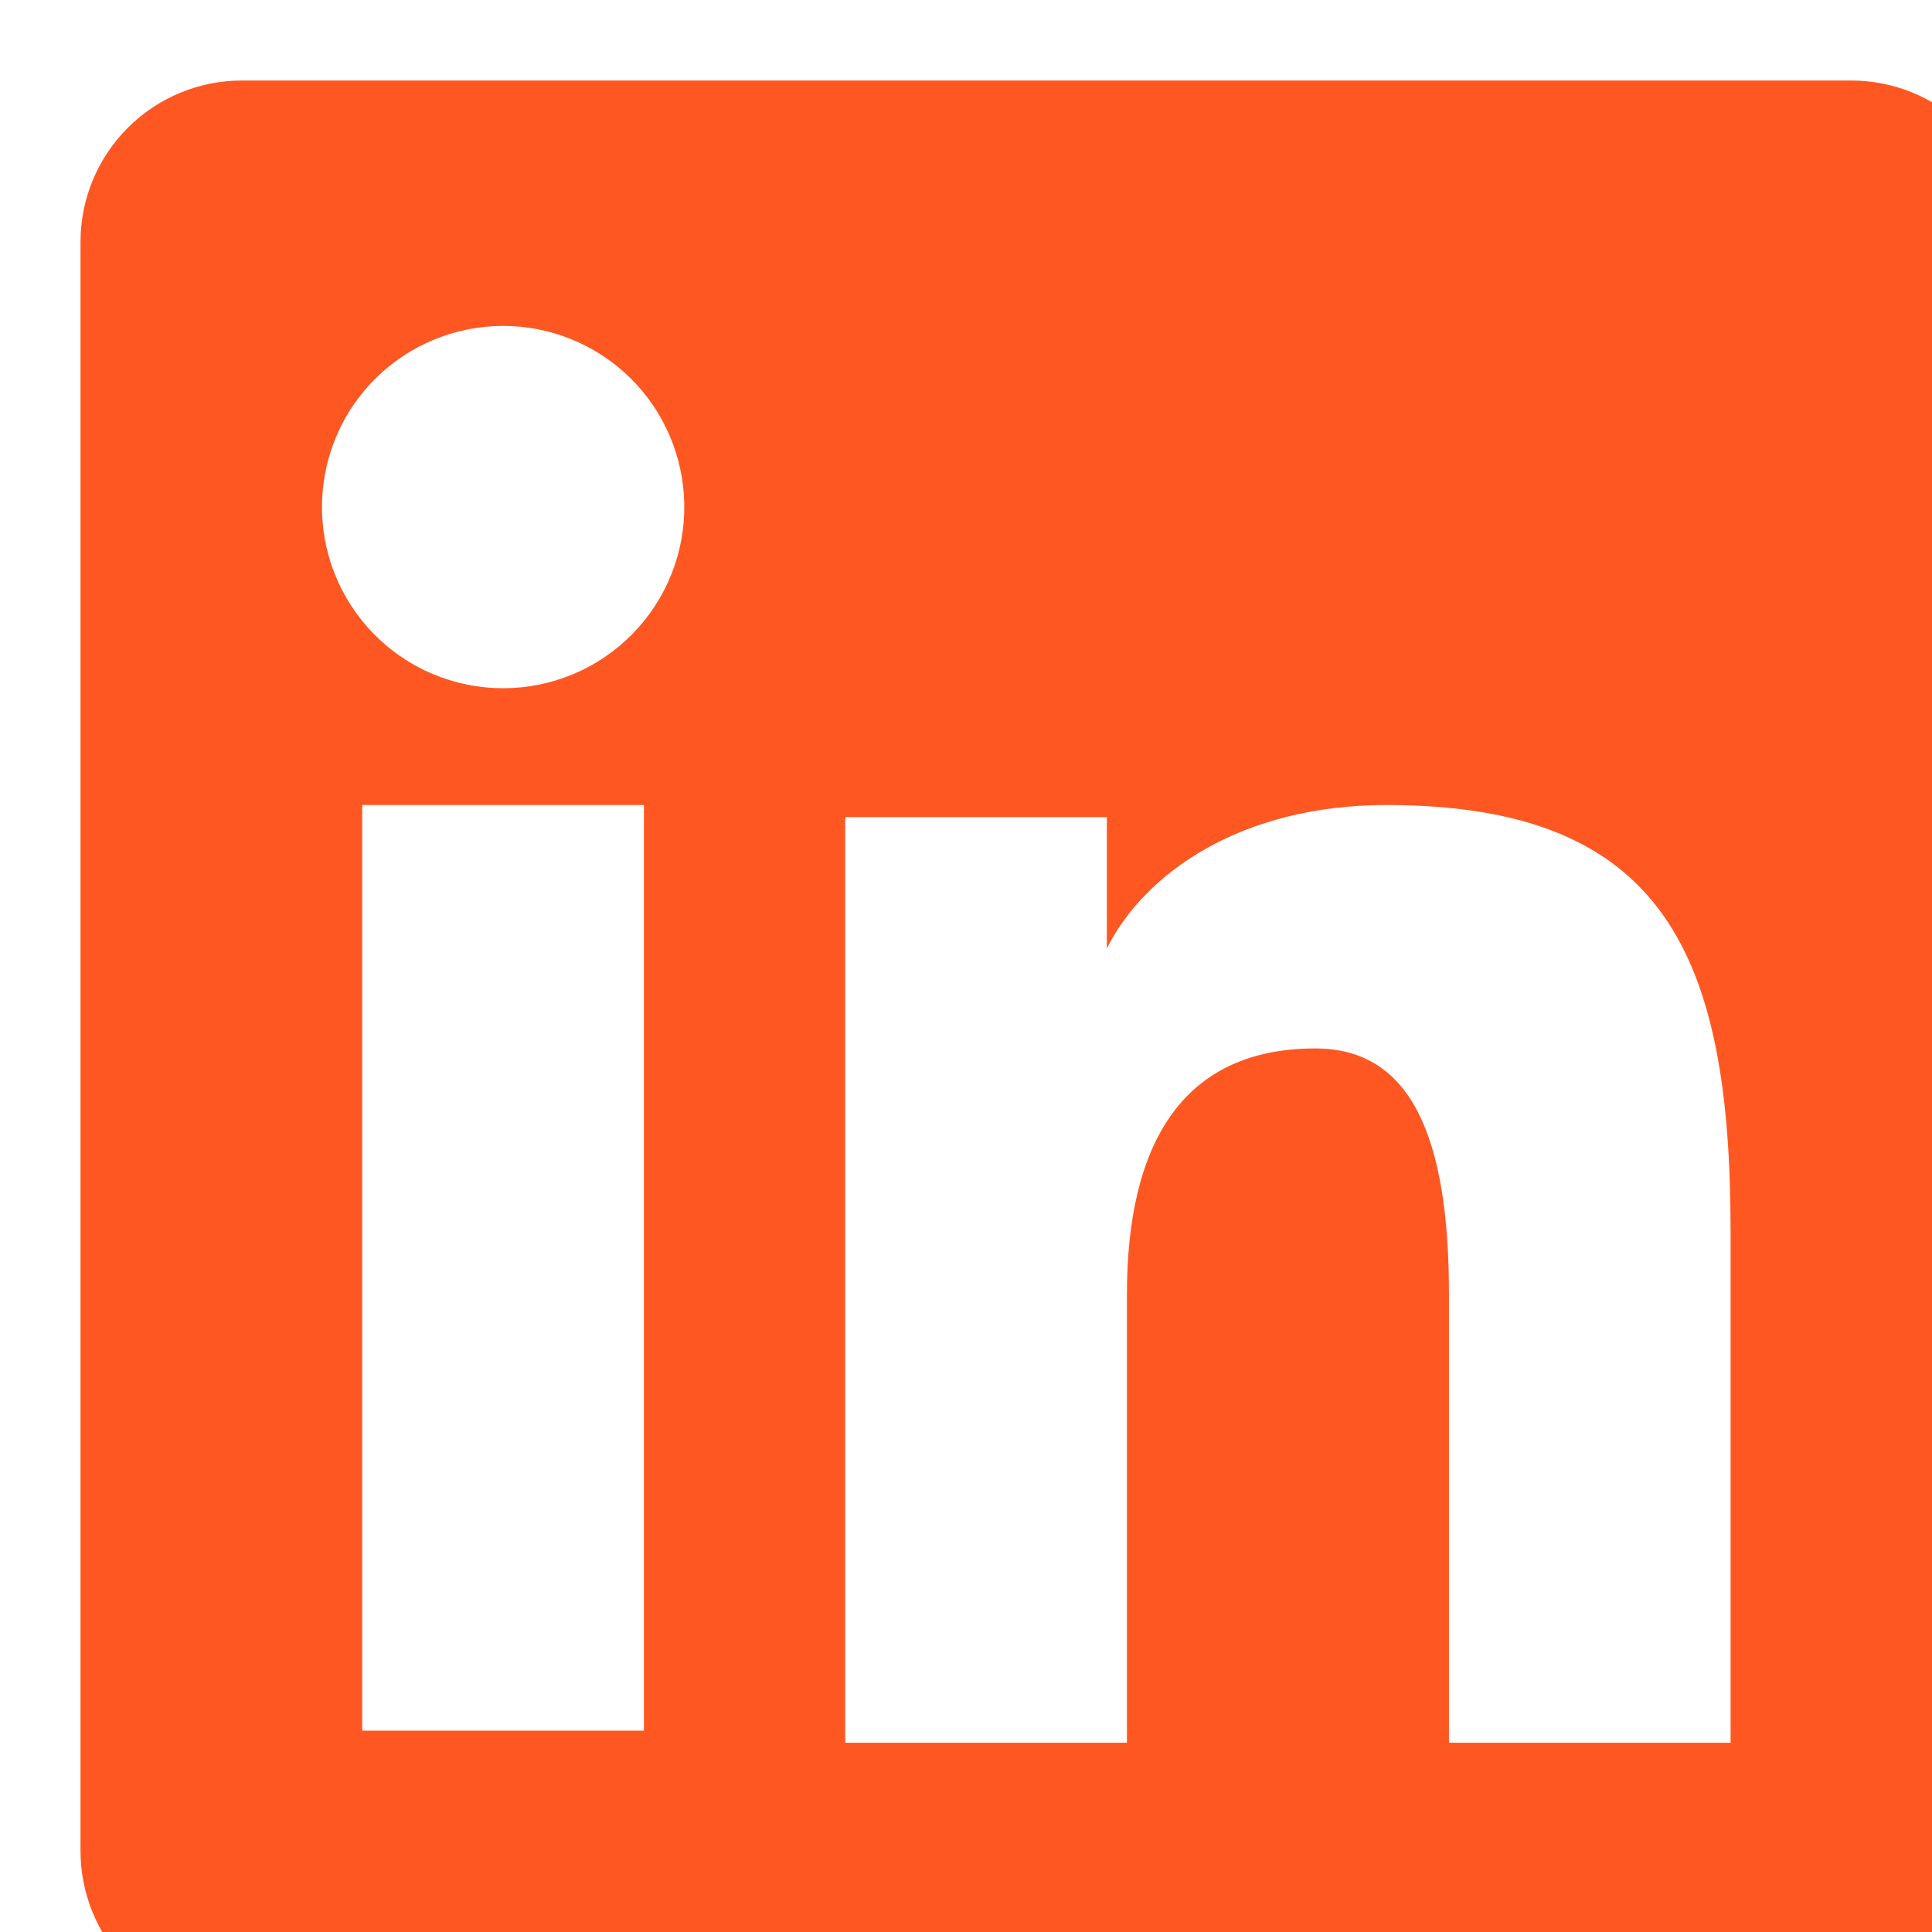 <svg width="48" height="48" viewBox="0 0 48 48" fill="none" xmlns="http://www.w3.org/2000/svg">
<g clip-path="url(#clip0_49_92)">
<path fill-rule="evenodd" clip-rule="evenodd" d="M2 6.01C2 4.947 2.422 3.927 3.175 3.175C3.927 2.423 4.947 2 6.01 2H45.986C46.513 1.999 47.035 2.102 47.522 2.303C48.009 2.505 48.452 2.8 48.825 3.172C49.197 3.545 49.493 3.987 49.695 4.474C49.897 4.961 50 5.483 50 6.01V45.986C50.001 46.513 49.897 47.035 49.696 47.522C49.494 48.009 49.199 48.452 48.826 48.825C48.453 49.197 48.011 49.493 47.524 49.695C47.037 49.897 46.515 50 45.988 50H6.01C5.483 50 4.962 49.896 4.475 49.694C3.988 49.493 3.546 49.197 3.174 48.825C2.801 48.452 2.506 48.01 2.305 47.523C2.103 47.036 2 46.514 2 45.988V6.01ZM20.999 20.301H27.499V23.565C28.437 21.689 30.837 20 34.444 20C41.358 20 42.996 23.738 42.996 30.595V43.297H35.999V32.157C35.999 28.252 35.061 26.048 32.678 26.048C29.373 26.048 27.998 28.424 27.998 32.157V43.297H20.999V20.301ZM8.999 42.998H15.998V20H8.999V42.996V42.998ZM17 12.499C17.013 13.098 16.907 13.694 16.686 14.252C16.466 14.809 16.137 15.317 15.718 15.745C15.298 16.174 14.798 16.515 14.245 16.747C13.693 16.979 13.099 17.099 12.5 17.099C11.901 17.099 11.307 16.979 10.755 16.747C10.202 16.515 9.702 16.174 9.282 15.745C8.863 15.317 8.534 14.809 8.314 14.252C8.093 13.694 7.987 13.098 8 12.499C8.026 11.323 8.511 10.203 9.352 9.38C10.194 8.558 11.323 8.097 12.5 8.097C13.677 8.097 14.806 8.558 15.648 9.38C16.489 10.203 16.974 11.323 17 12.499V12.499Z" fill="#FF5722"/>
</g>
<defs>
<clipPath id="clip0_49_92">
<rect width="48" height="48" fill="white"/>
</clipPath>
</defs>
</svg>

